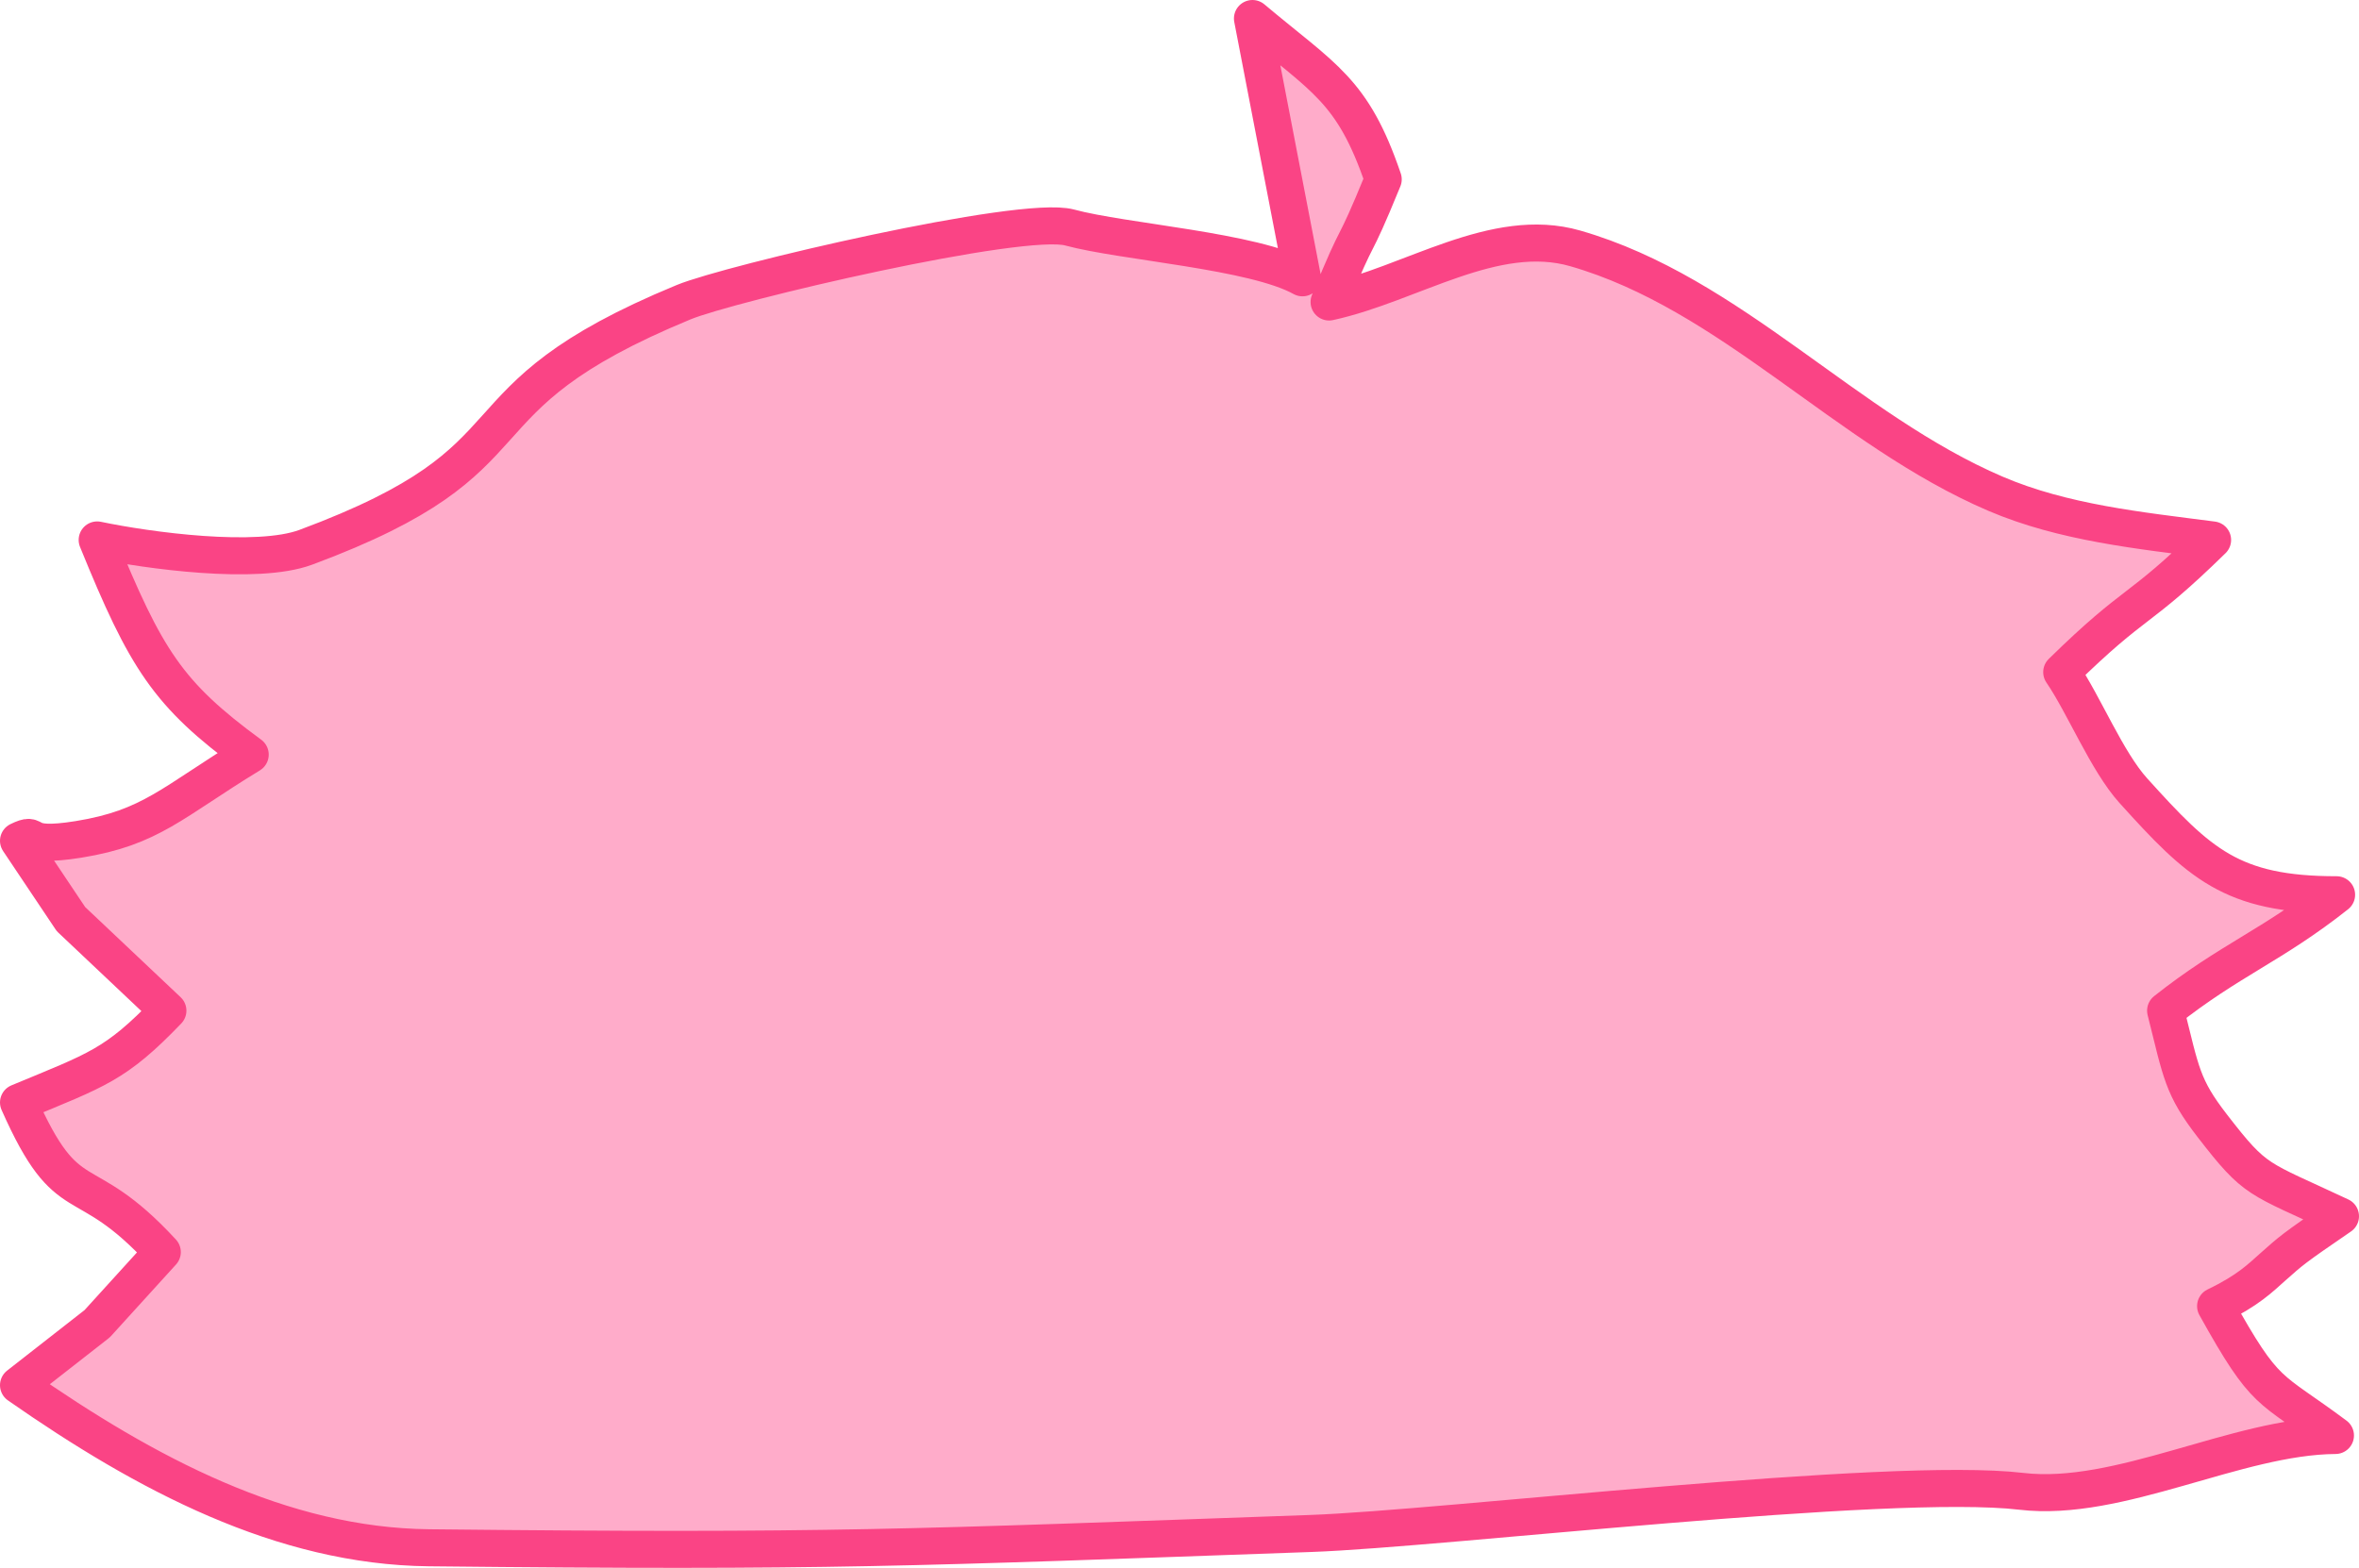 <?xml version="1.0" encoding="UTF-8" standalone="no"?>
<!DOCTYPE svg PUBLIC "-//W3C//DTD SVG 1.1//EN" "http://www.w3.org/Graphics/SVG/1.1/DTD/svg11.dtd">
<!-- Created with Vectornator (http://vectornator.io/) -->
<svg height="100%" stroke-miterlimit="10" style="fill-rule:nonzero;clip-rule:evenodd;stroke-linecap:round;stroke-linejoin:round;" version="1.1" viewBox="4.023 3.271 318.451 211.689" width="100%" xml:space="preserve" xmlns="http://www.w3.org/2000/svg" xmlns:xlink="http://www.w3.org/1999/xlink">
<defs/>
<g id="hair-t-4">
<path d="M179.848 40.779C173.273 37.112 155.675 35.96 148.409 33.986C141.967 32.236 102.486 41.523 96.315 44.07C63.688 57.534 78.389 64.875 45.3 77.163C38.709 79.611 24.024 77.61 17.141 76.172C23.715 92.325 26.688 97.006 37.8 105.155C27.225 111.603 24.437 115.016 14.629 116.601C6.523 117.911 9.491 115.345 6.523 116.793L13.601 127.364L26.688 139.727C19.601 147.098 17.141 147.704 6.523 152.122C13.329 167.482 15.004 160.458 25.932 172.323L17.141 181.996L6.523 190.296C23.742 202.316 42.105 212.034 61.925 212.246C116.327 212.827 126.58 212.243 180.952 210.316C198.947 209.678 259.006 202.513 276.889 204.624C290.121 206.186 305.971 197.177 319.295 197.085C310.204 190.296 309.988 191.984 303.116 179.619C307.522 177.51 309.221 175.758 310.804 174.358C313.383 172.078 313.383 171.995 319.974 167.482C308.649 162.159 308.623 162.96 302.71 155.325C298.594 150.009 298.491 148.179 296.367 139.727C305.025 132.866 310.791 130.938 319.449 124.077C305.262 124.077 300.91 119.878 292.005 110.017C288.429 106.057 285.354 98.424 282.343 94.02C292.681 83.898 292.372 86.294 302.71 76.172C292.84 74.892 282.559 73.853 273.409 69.936C253.276 61.316 237.718 42.863 216.672 36.807C205.777 33.672 194.518 41.633 183.442 44.046C187.938 33.041 186.252 38.491 190.749 27.487C186.632 15.398 182.766 13.904 173.097 5.771C176.473 23.275 176.473 23.275 179.848 40.779Z" fill="#ffacca" fill-rule="nonzero" opacity="1" stroke="#fa4485" stroke-linecap="round" stroke-linejoin="round" stroke-width="5"/>
</g>
</svg>
